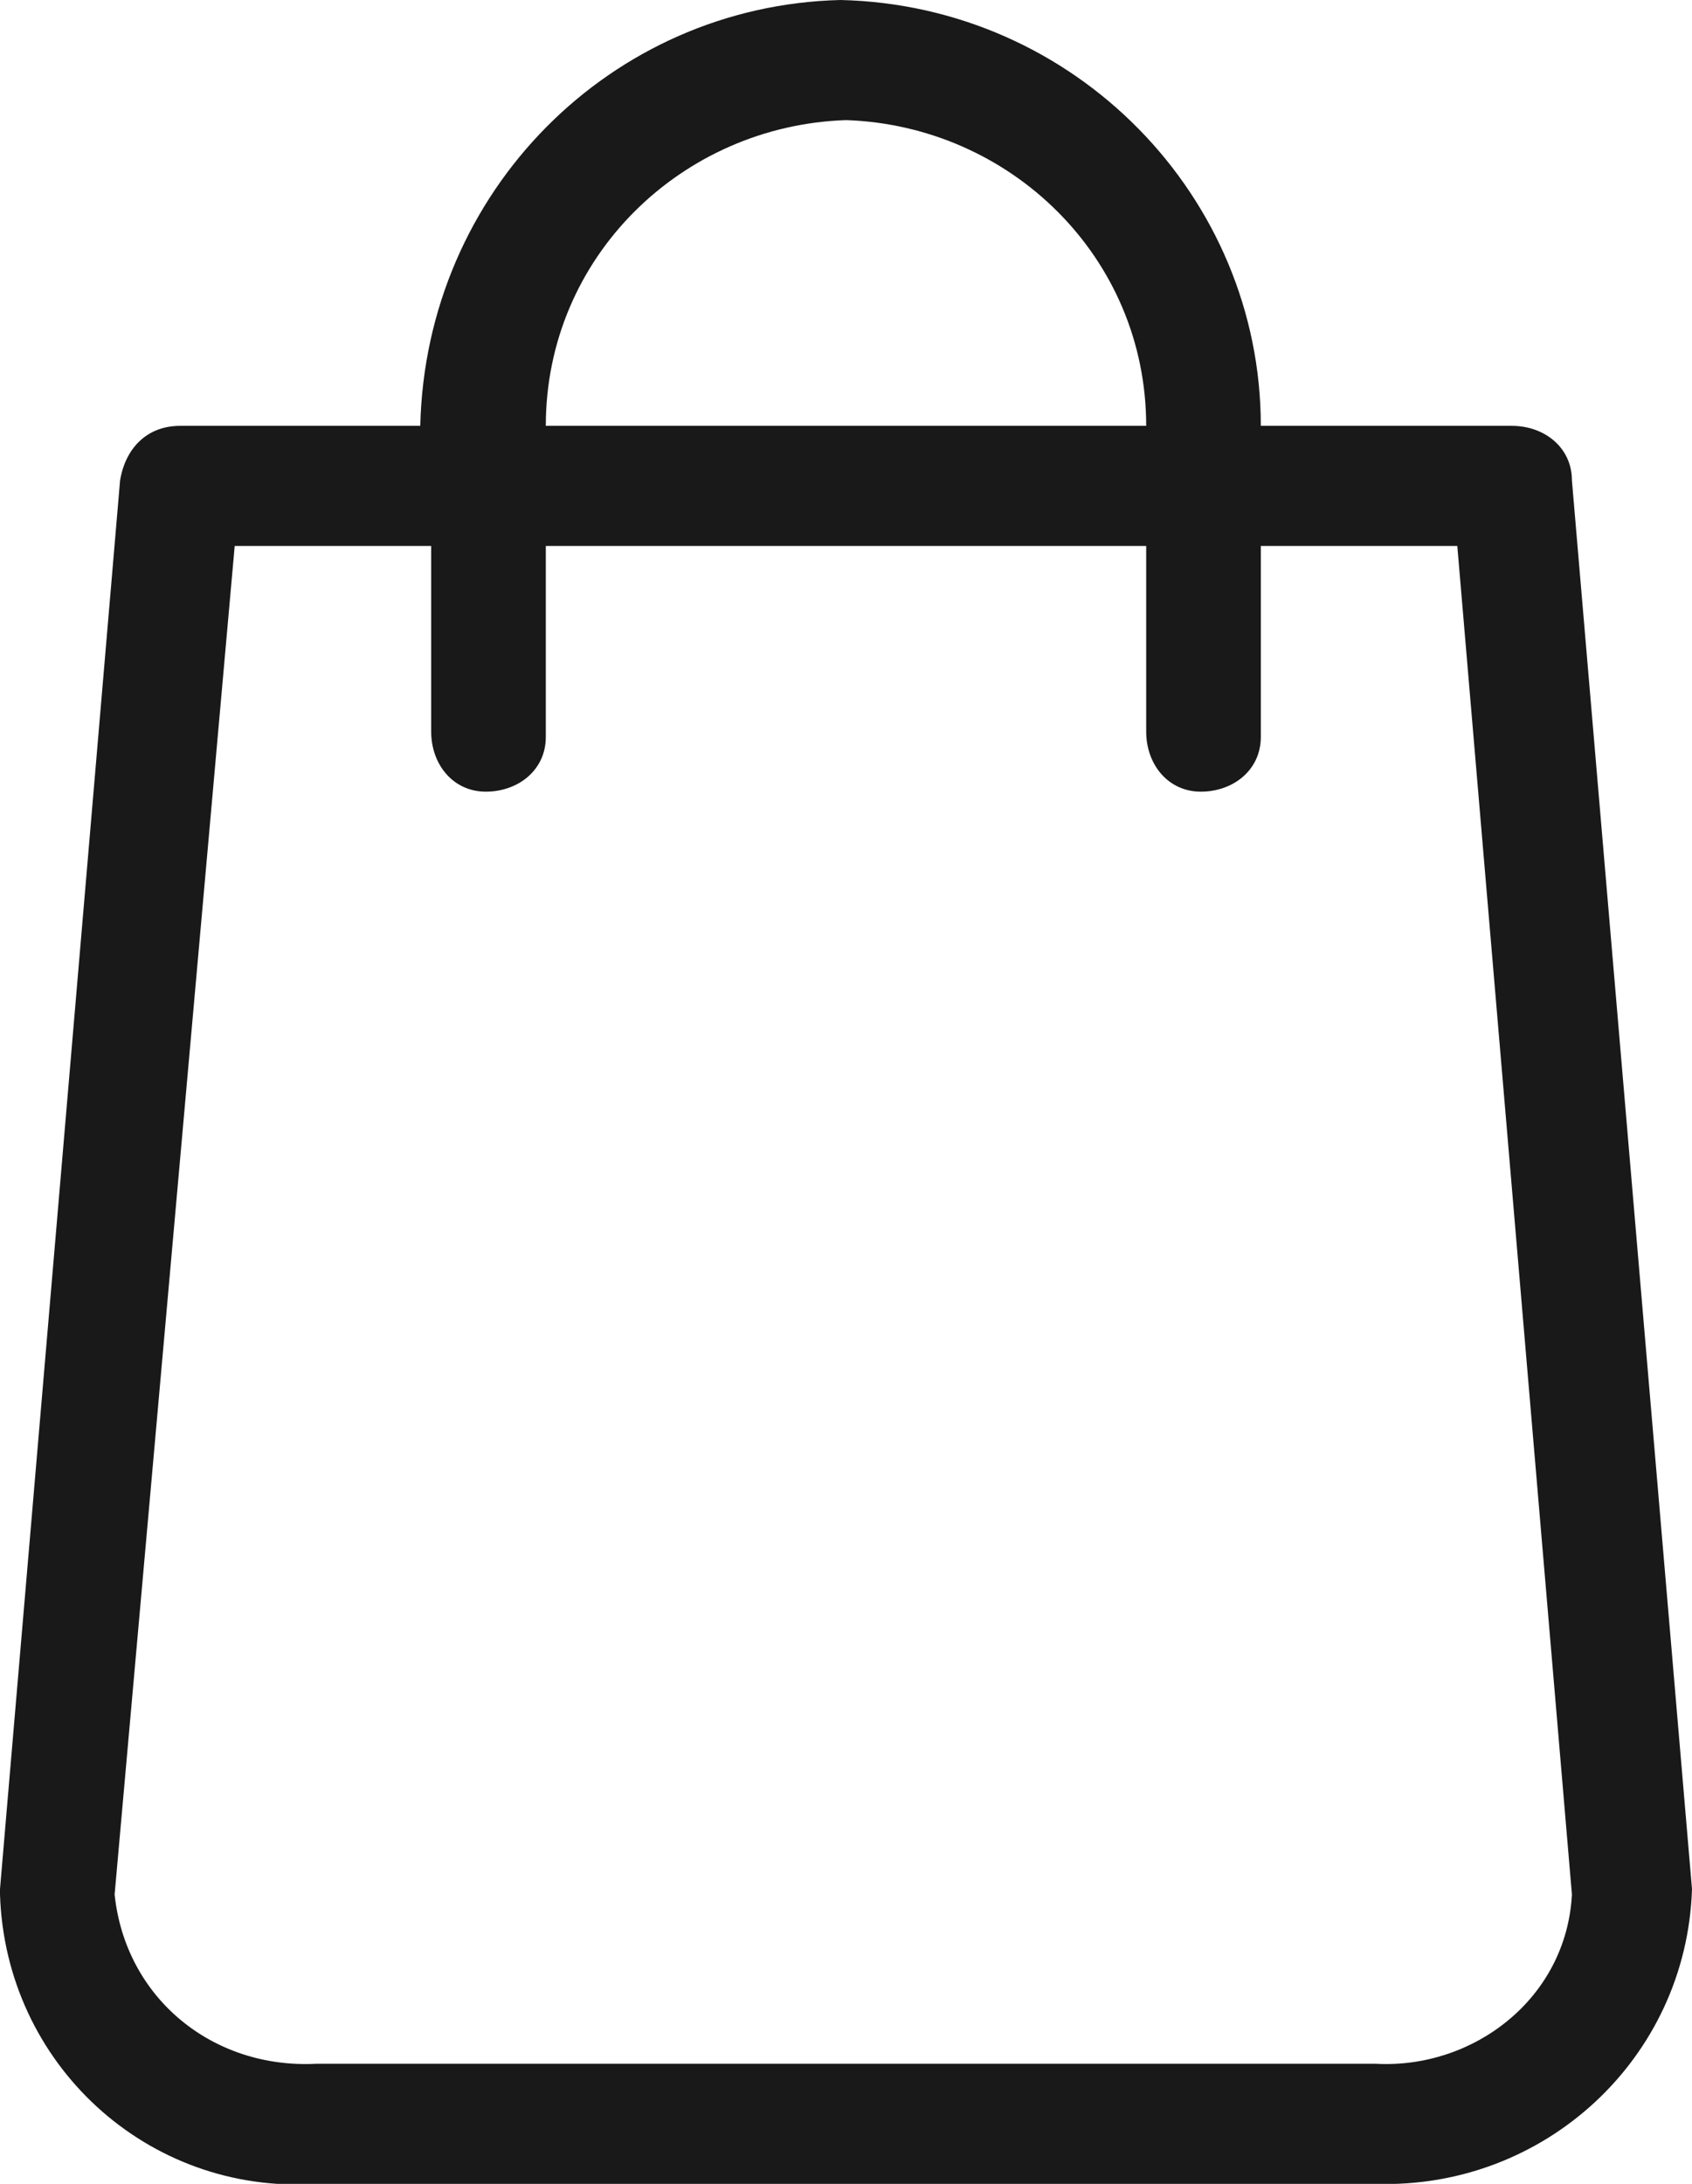 <?xml version="1.0" encoding="utf-8"?>
<!-- Generator: Adobe Illustrator 21.0.0, SVG Export Plug-In . SVG Version: 6.00 Build 0)  -->
<svg version="1.1" id="Layer_1" xmlns="http://www.w3.org/2000/svg" xmlns:xlink="http://www.w3.org/1999/xlink" x="0px" y="0px"
	 viewBox="0 0 31 40" style="enable-background:new 0 0 31 40;" xml:space="preserve">
<style type="text/css">
	.st0{fill:#191919;}
</style>
<path id="icon__cart" class="st0" d="M31,34.6L28.8,8.8c0-0.6-0.5-1-1.1-1h-4.6c0-4.2-3.4-7.7-7.7-7.8c-4.2,0.1-7.6,3.5-7.7,7.8H3.3
	c-0.6,0-1,0.4-1.1,1L0,34.6c0,0,0,0.1,0,0.1c0.1,3.1,2.7,5.5,5.8,5.3h19.4C28.3,40.1,30.9,37.7,31,34.6C31,34.6,31,34.6,31,34.6z
	 M15.5,2.2c3,0.1,5.5,2.5,5.5,5.6H10C10,4.7,12.5,2.3,15.5,2.2z M25.2,37.8H5.8c-1.9,0.1-3.5-1.2-3.7-3.1L4.3,10h3.6v3.4
	c0,0.6,0.4,1.1,1,1.1s1.1-0.4,1.1-1c0,0,0,0,0-0.1V10h11v3.4c0,0.6,0.4,1.1,1,1.1c0.6,0,1.1-0.4,1.1-1c0,0,0,0,0-0.1V10h3.6
	l2.1,24.7C28.7,36.6,27,37.9,25.2,37.8L25.2,37.8z"/>
</svg>
